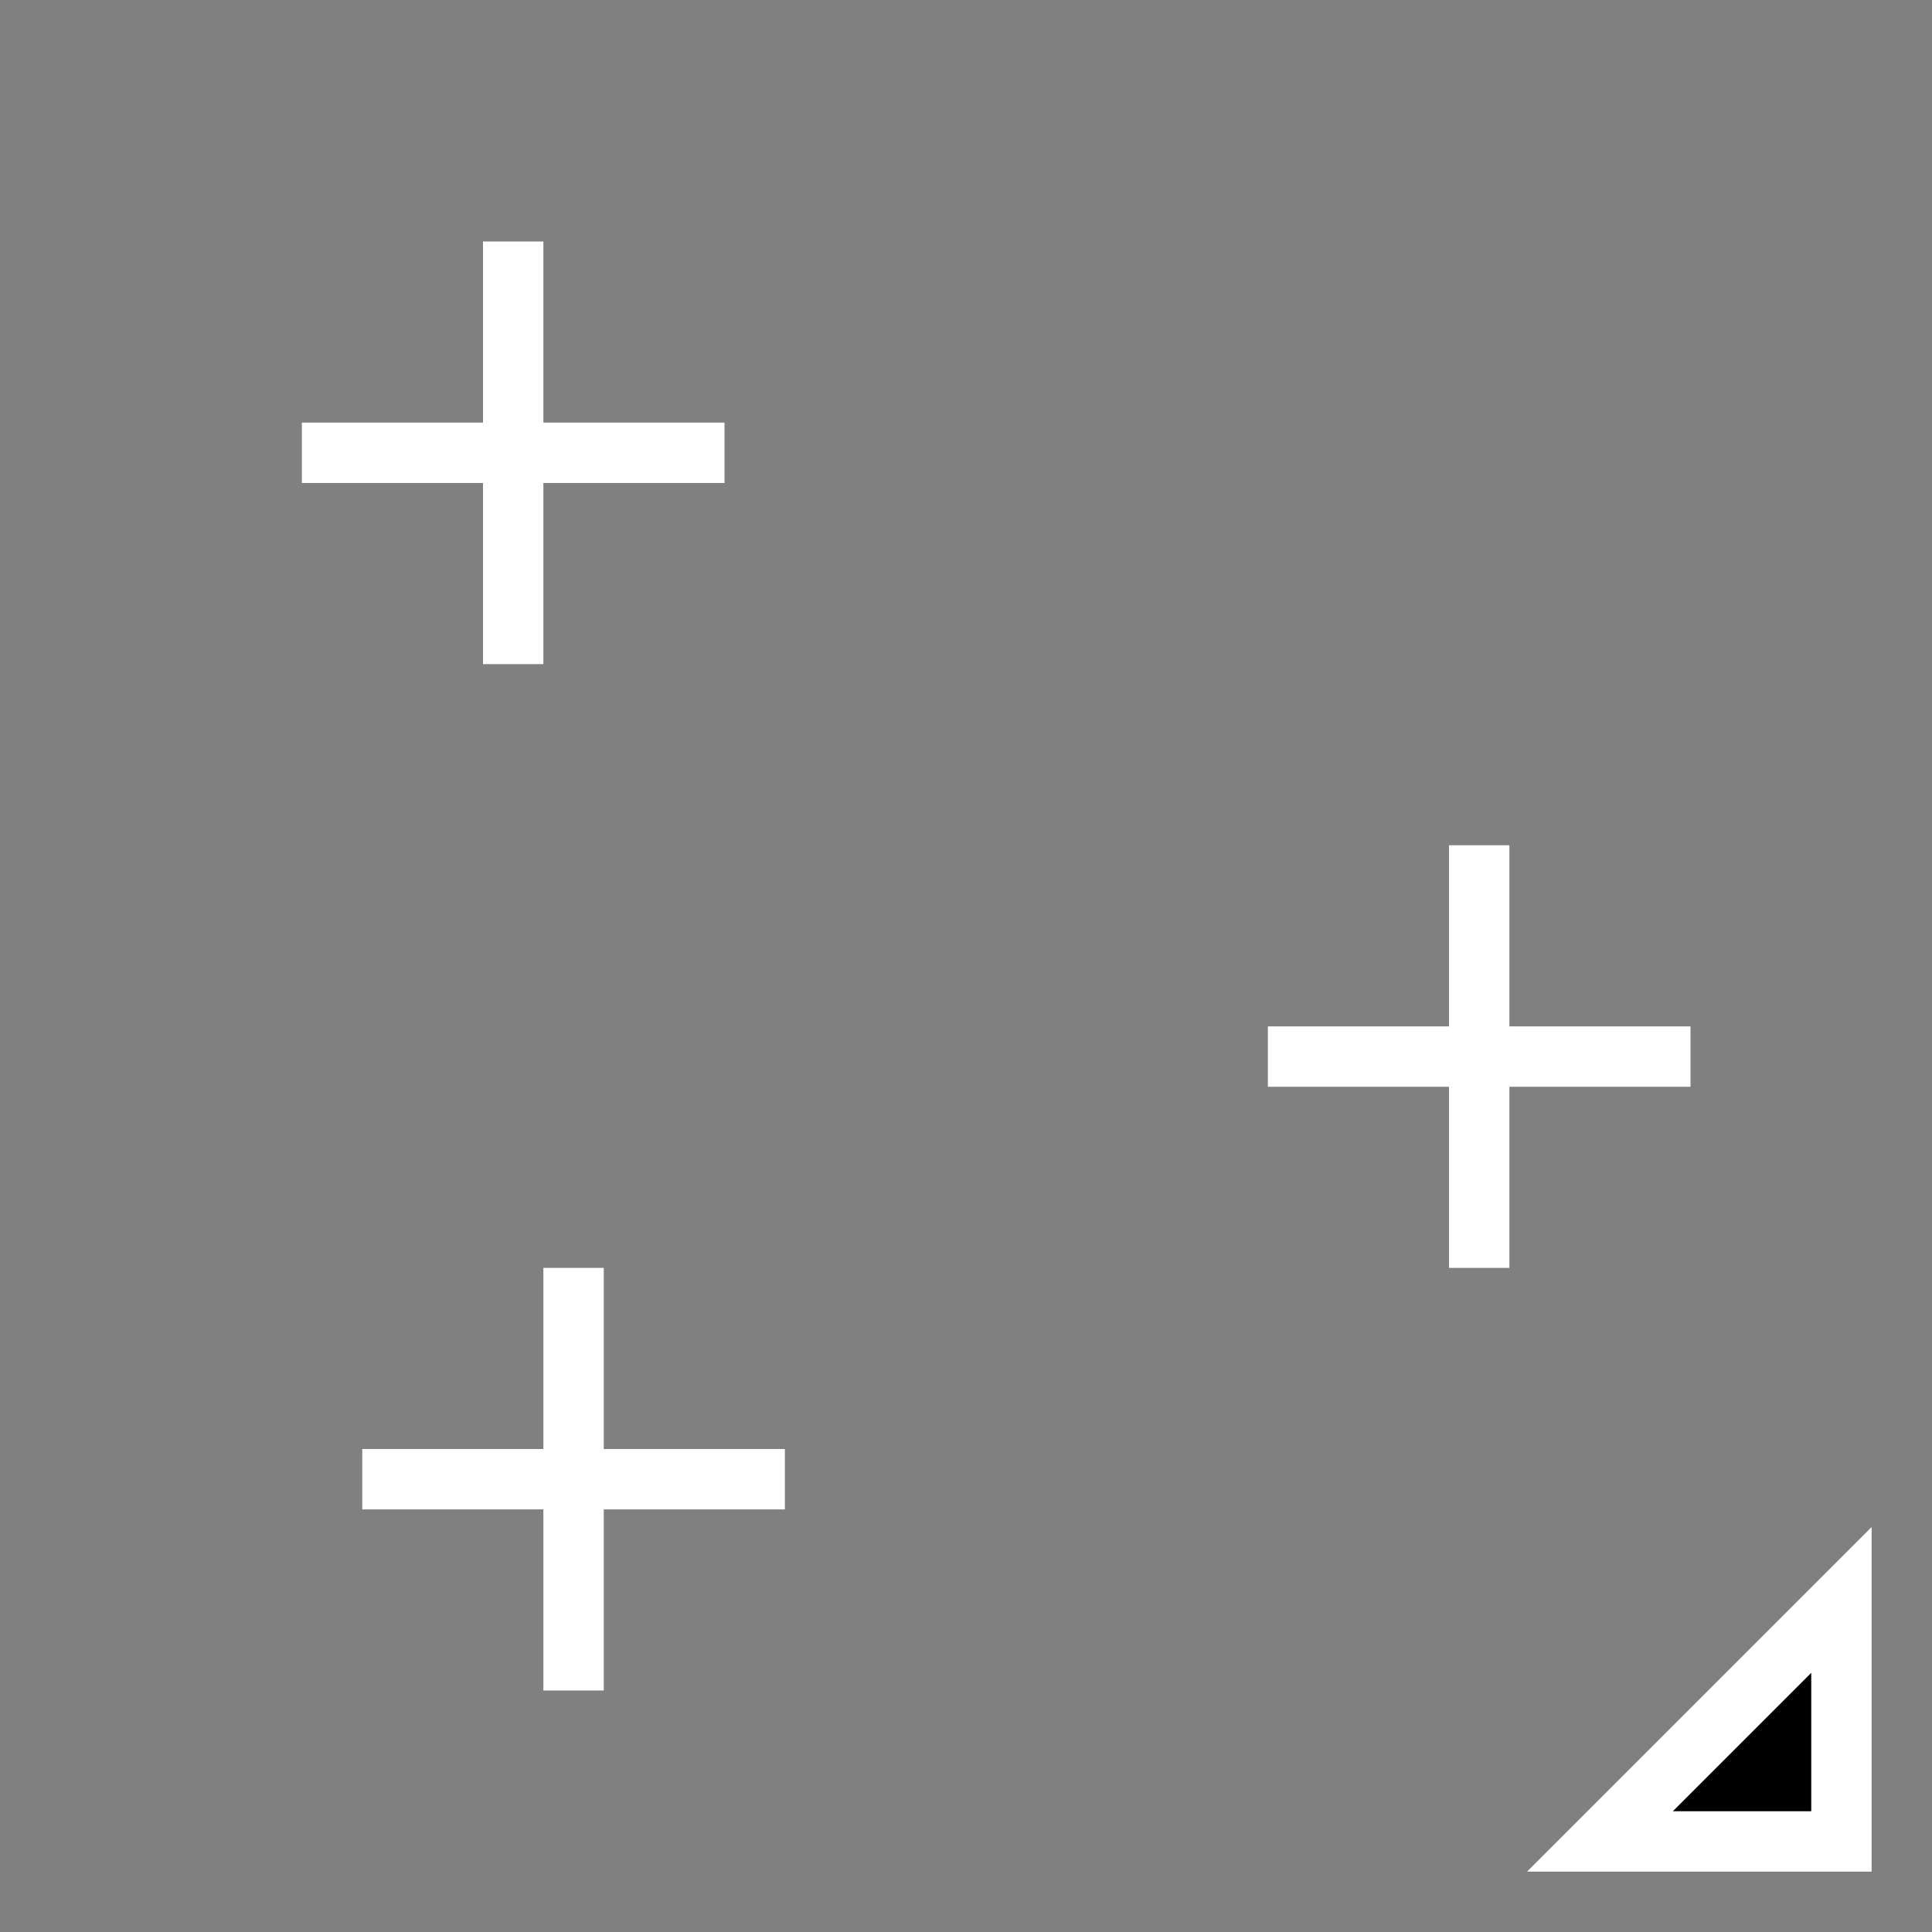 <svg width="512" xmlns="http://www.w3.org/2000/svg" height="512">
<rect width="100%" height="100%" fill="#808080" stroke="none"/>
<defs/>
<g transform="translate(0 464)">
<path fill-rule="evenodd" stroke="#fff" stroke-width="16" d="m424,24 64,0 0-64-64,64z"/>
</g>
<g fill="none" stroke="#fff" stroke-linecap="square" stroke-width="16" transform="translate(16 464)">
<path d="m72-344c0,0 96,0 96,0"/>
<path d="m120-296 0-96"/>
</g>
<g fill="none" stroke="#fff" stroke-linecap="square" stroke-width="16" transform="translate(272 624)">
<path d="m72-344c0,0 96,0 96,0"/>
<path d="m120-296 0-96"/>
</g>
<g fill="none" stroke="#fff" stroke-linecap="square" stroke-width="16" transform="translate(32 736)">
<path d="m72-344c0,0 96,0 96,0"/>
<path d="m120-296 0-96"/>
</g>
</svg>
